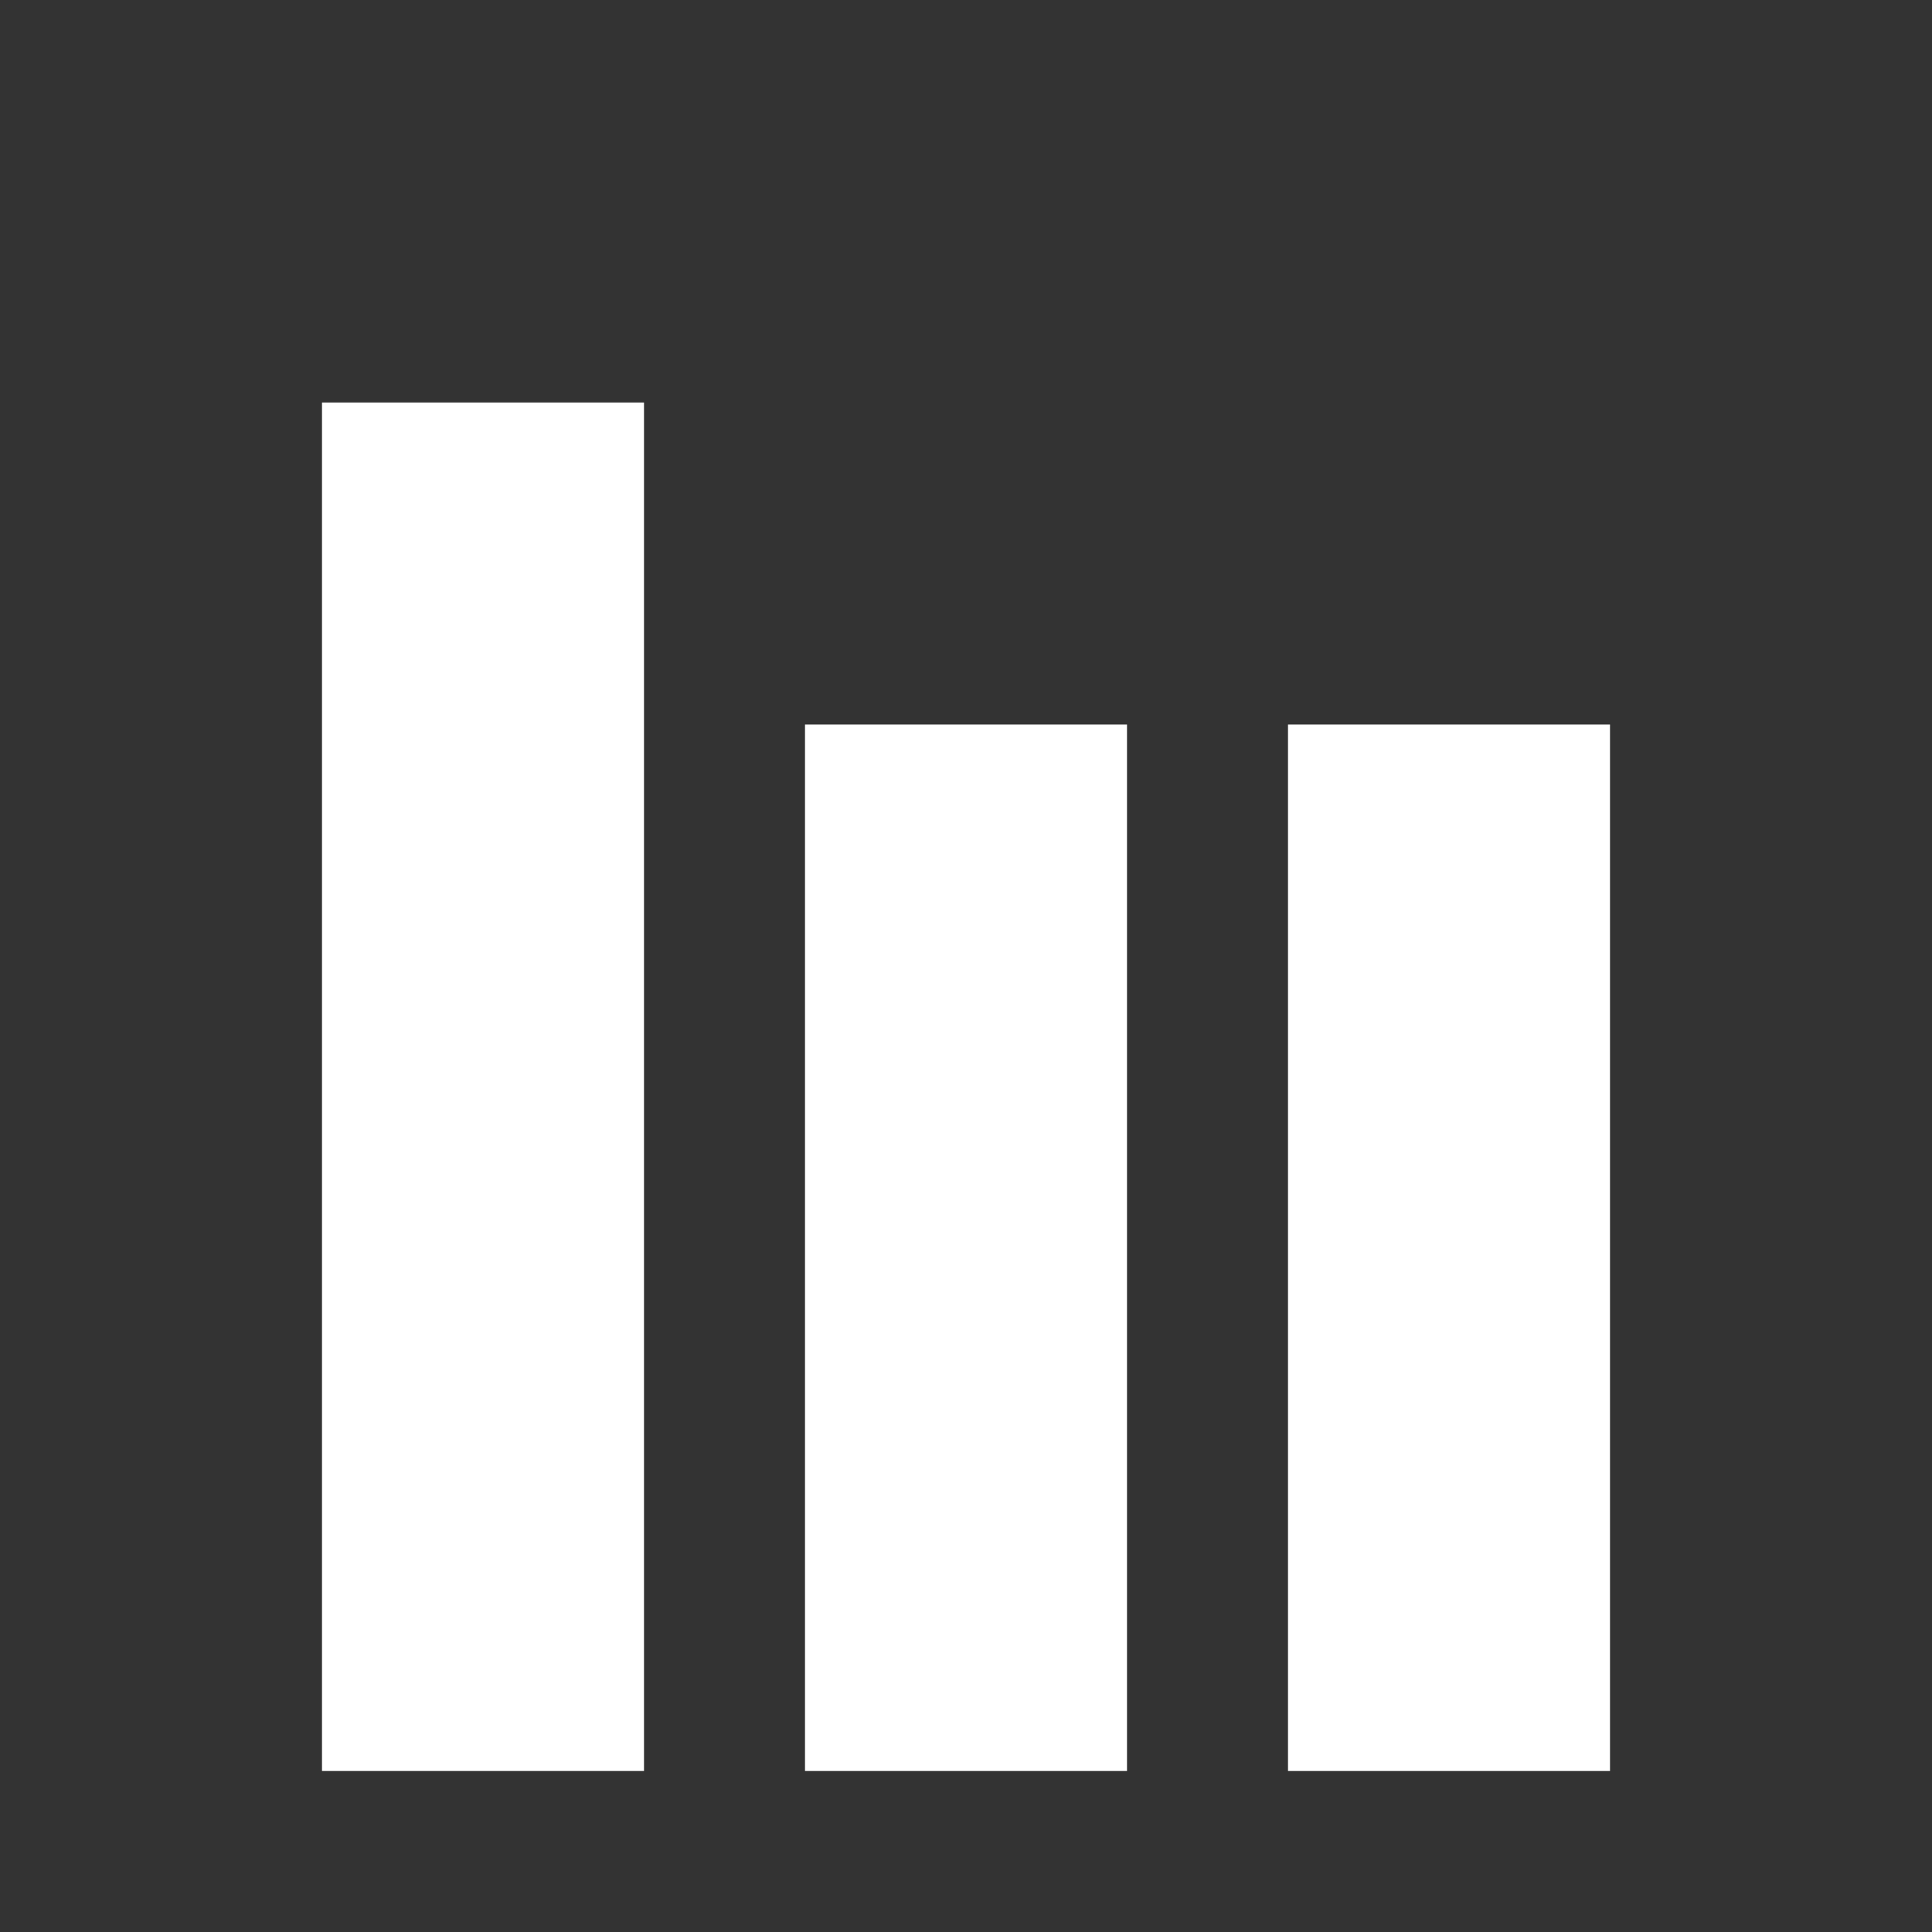 <?xml version="1.0" encoding="UTF-8" standalone="no"?>
<!-- Created with Inkscape (http://www.inkscape.org/) -->

<svg
   width="24.0px"
   height="24.0px"
   viewBox="0 0 24.0 24.0"
   version="1.1"
   id="SVGRoot"
   sodipodi:docname="anim_play_07.svg"
   inkscape:version="1.1.2 (0a00cf5339, 2022-02-04)"
   xmlns:inkscape="http://www.inkscape.org/namespaces/inkscape"
   xmlns:sodipodi="http://sodipodi.sourceforge.net/DTD/sodipodi-0.dtd"
   xmlns="http://www.w3.org/2000/svg"
   xmlns:svg="http://www.w3.org/2000/svg">
  <rect x="0" y="0" width="24.0" height="24.0" fill="#333333" stroke="none"/>
  <sodipodi:namedview
     id="namedview1276"
     pagecolor="#ffffff"
     bordercolor="#111111"
     borderopacity="1"
     inkscape:pageshadow="0"
     inkscape:pageopacity="0"
     inkscape:pagecheckerboard="1"
     inkscape:document-units="px"
     showgrid="true"
     inkscape:zoom="30.034977"
     inkscape:cx="9.6221149"
     inkscape:cy="10.953896"
     inkscape:window-width="1920"
     inkscape:window-height="1043"
     inkscape:window-x="0"
     inkscape:window-y="0"
     inkscape:window-maximized="1"
     inkscape:current-layer="layer1"
     inkscape:snap-bbox="true"
     inkscape:bbox-paths="true"
     inkscape:bbox-nodes="true"
     inkscape:snap-bbox-edge-midpoints="true"
     inkscape:snap-bbox-midpoints="true"
     inkscape:object-paths="true"
     inkscape:snap-intersection-paths="true"
     inkscape:snap-smooth-nodes="true"
     inkscape:snap-midpoints="true"
     inkscape:snap-object-midpoints="true"
     inkscape:snap-center="true"
     inkscape:snap-text-baseline="true"
     inkscape:snap-page="true">
    <inkscape:grid
       type="xygrid"
       id="grid1339" />
  </sodipodi:namedview>
  <defs
     id="defs1271" />
  <g
     inkscape:label="Layer 1"
     inkscape:groupmode="layer"
     id="layer1">
    <rect
       style="color:#000000;overflow:visible;fill:#ffffff;stroke-width:4;stroke-linecap:round;stroke-linejoin:round;stop-color:#000000"
       id="rect925"
       width="4"
       height="17"
       x="4"
       y="5" />
    <rect
       style="color:#000000;overflow:visible;fill:#ffffff;stroke-width:4;stroke-linecap:round;stroke-linejoin:round;stop-color:#000000"
       id="rect1007"
       width="4"
       height="13"
       x="10"
       y="9" />
    <rect
       style="color:#000000;overflow:visible;fill:#ffffff;stroke-width:4;stroke-linecap:round;stroke-linejoin:round;stop-color:#000000"
       id="rect1009"
       width="4"
       height="13"
       x="16"
       y="9" />
  </g>
</svg>

